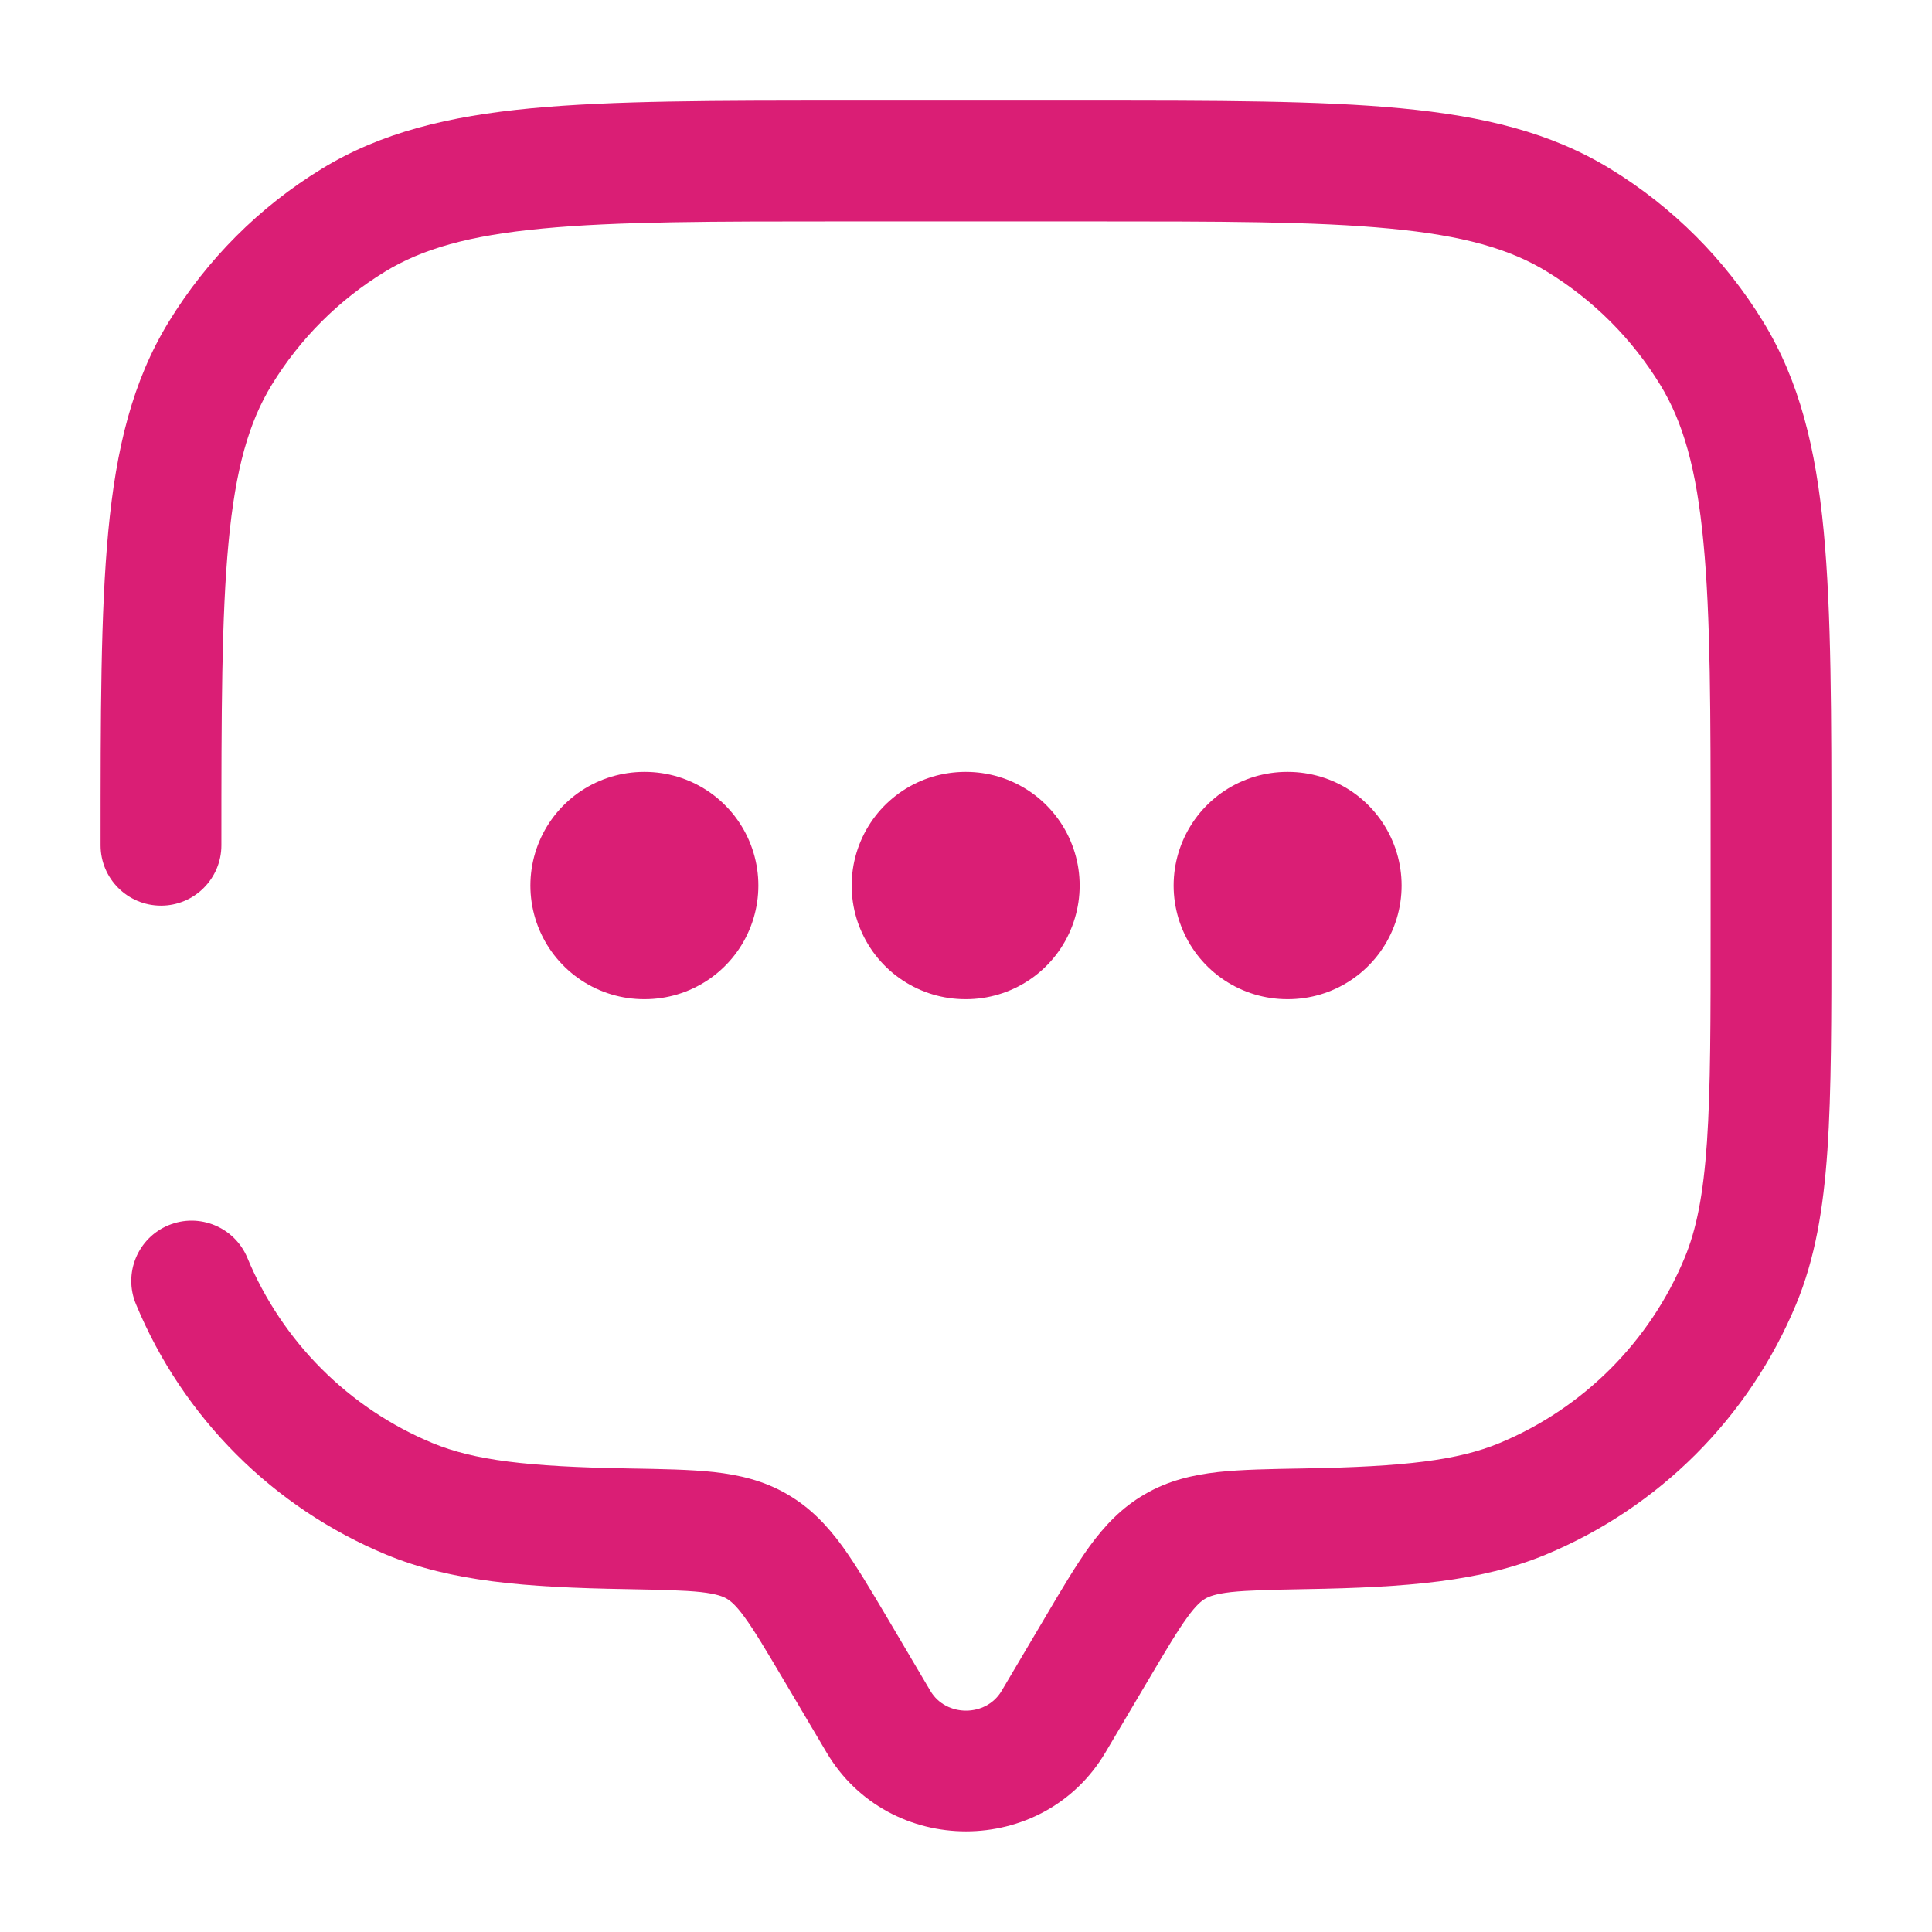 <svg width="17" height="17" viewBox="0 0 17 17" fill="none" xmlns="http://www.w3.org/2000/svg">
<g clip-path="url(#clip0_243_216)">
<path d="M0.885 7.438C0.885 7.731 1.123 7.969 1.417 7.969C1.71 7.969 1.948 7.731 1.948 7.438H0.885ZM2.177 11.069C2.065 10.798 1.754 10.669 1.483 10.781C1.212 10.893 1.083 11.204 1.196 11.475L2.177 11.069ZM9.727 15.42L10.111 14.771L9.197 14.23L8.813 14.879L9.727 15.42ZM6.889 14.771L7.273 15.42L8.187 14.879L7.804 14.23L6.889 14.771ZM8.813 14.879C8.676 15.11 8.324 15.11 8.187 14.879L7.273 15.42C7.821 16.346 9.179 16.346 9.727 15.42L8.813 14.879ZM7.438 1.948H9.563V0.885H7.438V1.948ZM15.052 7.438V8.146H16.115V7.438H15.052ZM5.527 12.921C4.638 12.906 4.172 12.849 3.806 12.698L3.4 13.68C3.97 13.916 4.619 13.968 5.509 13.983L5.527 12.921ZM1.196 11.475C1.609 12.473 2.402 13.266 3.4 13.68L3.806 12.698C3.069 12.392 2.483 11.806 2.177 11.069L1.196 11.475ZM15.052 8.146C15.052 8.978 15.052 9.576 15.02 10.047C14.988 10.514 14.927 10.819 14.823 11.069L15.805 11.475C15.971 11.074 16.044 10.641 16.08 10.12C16.115 9.604 16.115 8.964 16.115 8.146H15.052ZM11.492 13.983C12.381 13.968 13.03 13.916 13.6 13.68L13.194 12.698C12.829 12.849 12.363 12.906 11.473 12.921L11.492 13.983ZM14.823 11.069C14.517 11.806 13.931 12.392 13.194 12.698L13.6 13.68C14.598 13.266 15.391 12.473 15.805 11.475L14.823 11.069ZM9.563 1.948C10.732 1.948 11.572 1.948 12.227 2.011C12.874 2.072 13.286 2.19 13.615 2.392L14.17 1.486C13.646 1.165 13.053 1.022 12.328 0.953C11.611 0.885 10.712 0.885 9.563 0.885V1.948ZM16.115 7.438C16.115 6.288 16.115 5.389 16.047 4.672C15.978 3.947 15.835 3.354 15.514 2.83L14.608 3.385C14.81 3.714 14.928 4.126 14.989 4.773C15.052 5.428 15.052 6.268 15.052 7.438H16.115ZM13.615 2.392C14.02 2.64 14.36 2.98 14.608 3.385L15.514 2.83C15.179 2.282 14.718 1.821 14.17 1.486L13.615 2.392ZM7.438 0.885C6.289 0.885 5.389 0.885 4.672 0.953C3.947 1.022 3.354 1.165 2.83 1.486L3.385 2.392C3.714 2.19 4.126 2.072 4.773 2.011C5.428 1.948 6.268 1.948 7.438 1.948V0.885ZM1.948 7.438C1.948 6.268 1.949 5.428 2.011 4.773C2.072 4.126 2.19 3.714 2.392 3.385L1.486 2.83C1.165 3.354 1.022 3.947 0.953 4.672C0.885 5.389 0.885 6.288 0.885 7.438H1.948ZM2.83 1.486C2.282 1.821 1.822 2.282 1.486 2.83L2.392 3.385C2.64 2.98 2.98 2.64 3.385 2.392L2.83 1.486ZM7.804 14.23C7.66 13.987 7.533 13.773 7.411 13.604C7.281 13.427 7.133 13.267 6.927 13.148L6.393 14.066C6.427 14.086 6.473 14.121 6.552 14.23C6.638 14.348 6.735 14.511 6.889 14.771L7.804 14.23ZM5.509 13.983C5.82 13.989 6.017 13.993 6.167 14.009C6.307 14.025 6.361 14.048 6.393 14.066L6.927 13.148C6.72 13.027 6.504 12.978 6.284 12.953C6.073 12.93 5.818 12.926 5.527 12.921L5.509 13.983ZM10.111 14.771C10.265 14.511 10.362 14.348 10.448 14.23C10.527 14.121 10.573 14.086 10.607 14.066L10.073 13.148C9.867 13.267 9.719 13.427 9.589 13.604C9.467 13.773 9.34 13.987 9.197 14.23L10.111 14.771ZM11.473 12.921C11.182 12.926 10.927 12.93 10.716 12.953C10.496 12.978 10.28 13.027 10.073 13.148L10.607 14.066C10.639 14.048 10.693 14.025 10.833 14.009C10.984 13.993 11.181 13.989 11.492 13.983L11.473 12.921Z" fill="#DA1E75"/>
<path d="M5.667 7.792H5.673M8.494 7.792H8.5M11.327 7.792H11.333" stroke="#DA1E75" stroke-width="2" stroke-linecap="round" stroke-linejoin="round"/>
</g>
<defs>
<clipPath id="clip0_243_216">
<rect width="17" height="17" fill="white"/>
</clipPath>
</defs>
</svg>
